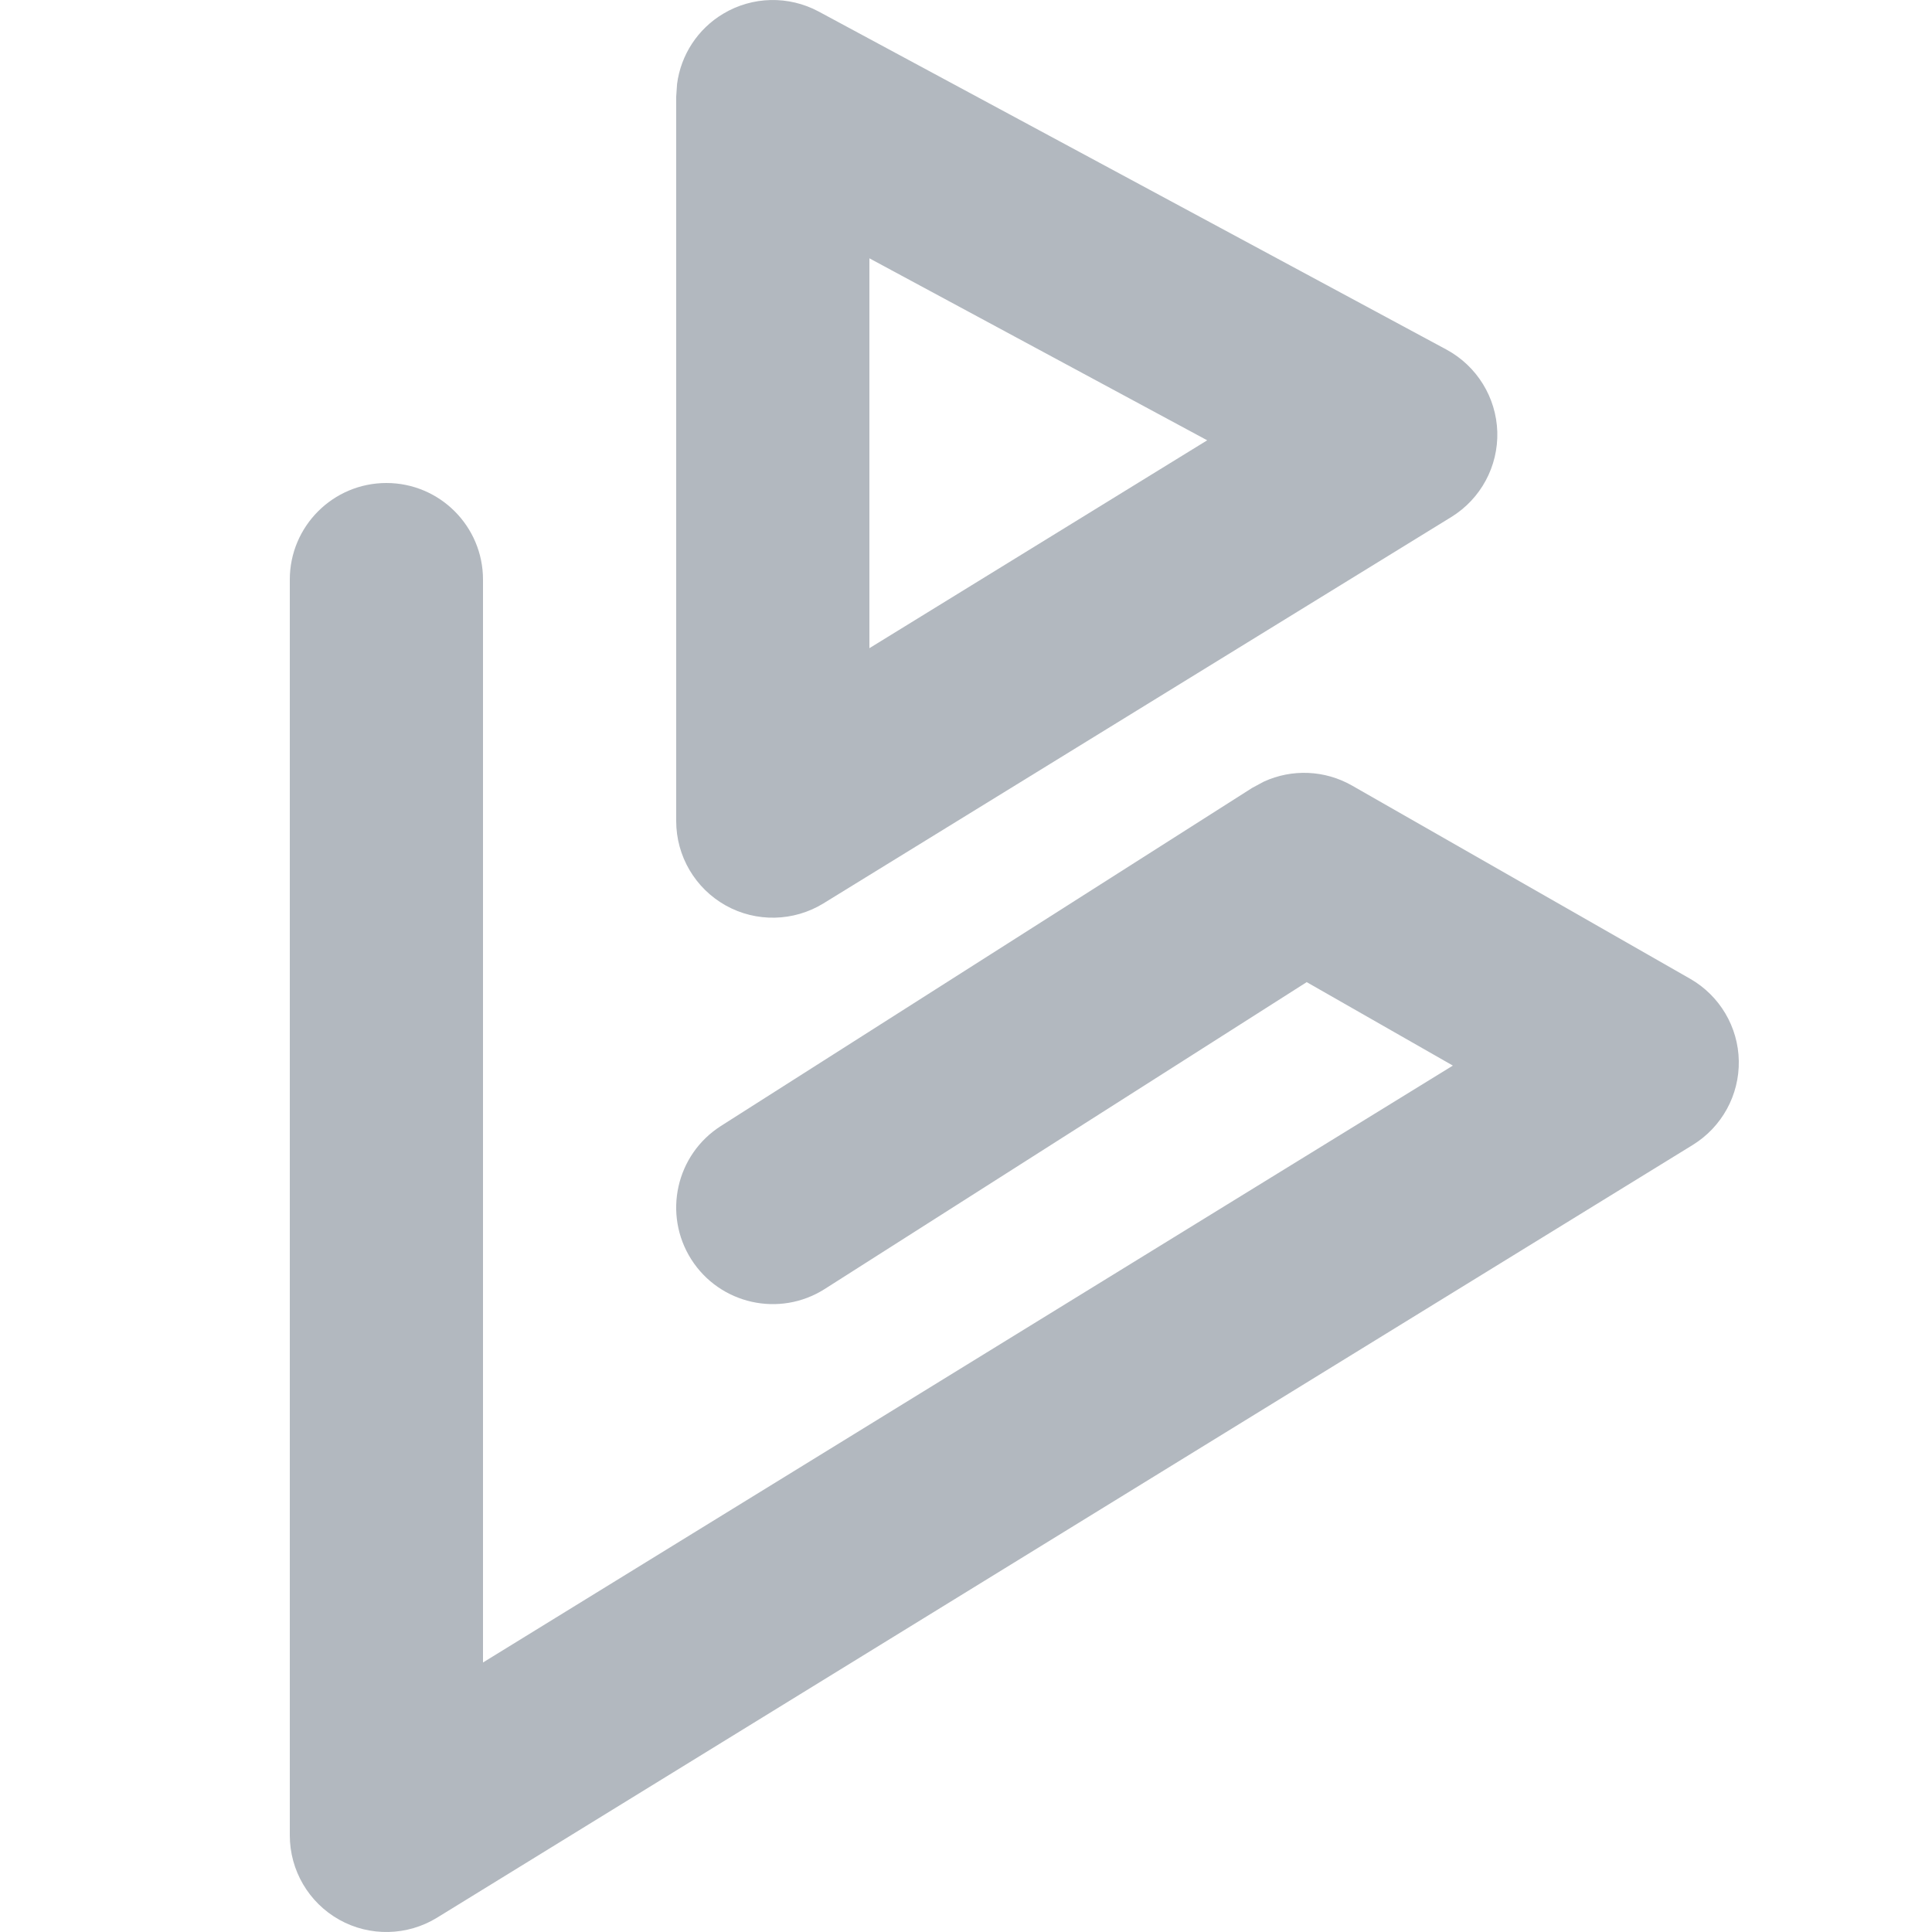 <svg width="20" height="20" viewBox="0 0 20 20" fill="none" xmlns="http://www.w3.org/2000/svg">
<path d="M4 5C4.552 5 5 5.448 5 6V17.21L15.04 11.031L13.527 10.167L8.537 13.344C8.071 13.64 7.453 13.503 7.156 13.037C6.86 12.571 6.997 11.953 7.463 11.656L12.963 8.156L13.084 8.091C13.374 7.958 13.714 7.971 13.996 8.132L17.496 10.132C17.802 10.307 17.994 10.63 18 10.983C18.006 11.336 17.825 11.666 17.524 11.852L4.524 19.852C4.216 20.041 3.828 20.05 3.512 19.873C3.196 19.696 3 19.362 3 19V6C3 5.448 3.448 5 4 5Z" fill="#B2B8BF"/>
<path fill-rule="evenodd" clip-rule="evenodd" d="M7.487 0.142C7.789 -0.039 8.164 -0.047 8.474 0.119L14.974 3.619C15.288 3.789 15.489 4.113 15.5 4.471C15.51 4.828 15.329 5.164 15.024 5.352L8.524 9.352C8.216 9.541 7.828 9.55 7.512 9.373C7.196 9.196 7 8.862 7 8.5V1L7.009 0.869C7.048 0.569 7.223 0.299 7.487 0.142ZM9 6.71L12.497 4.558L9 2.674V6.71Z" fill="#B2B8BF"/>
</svg>

